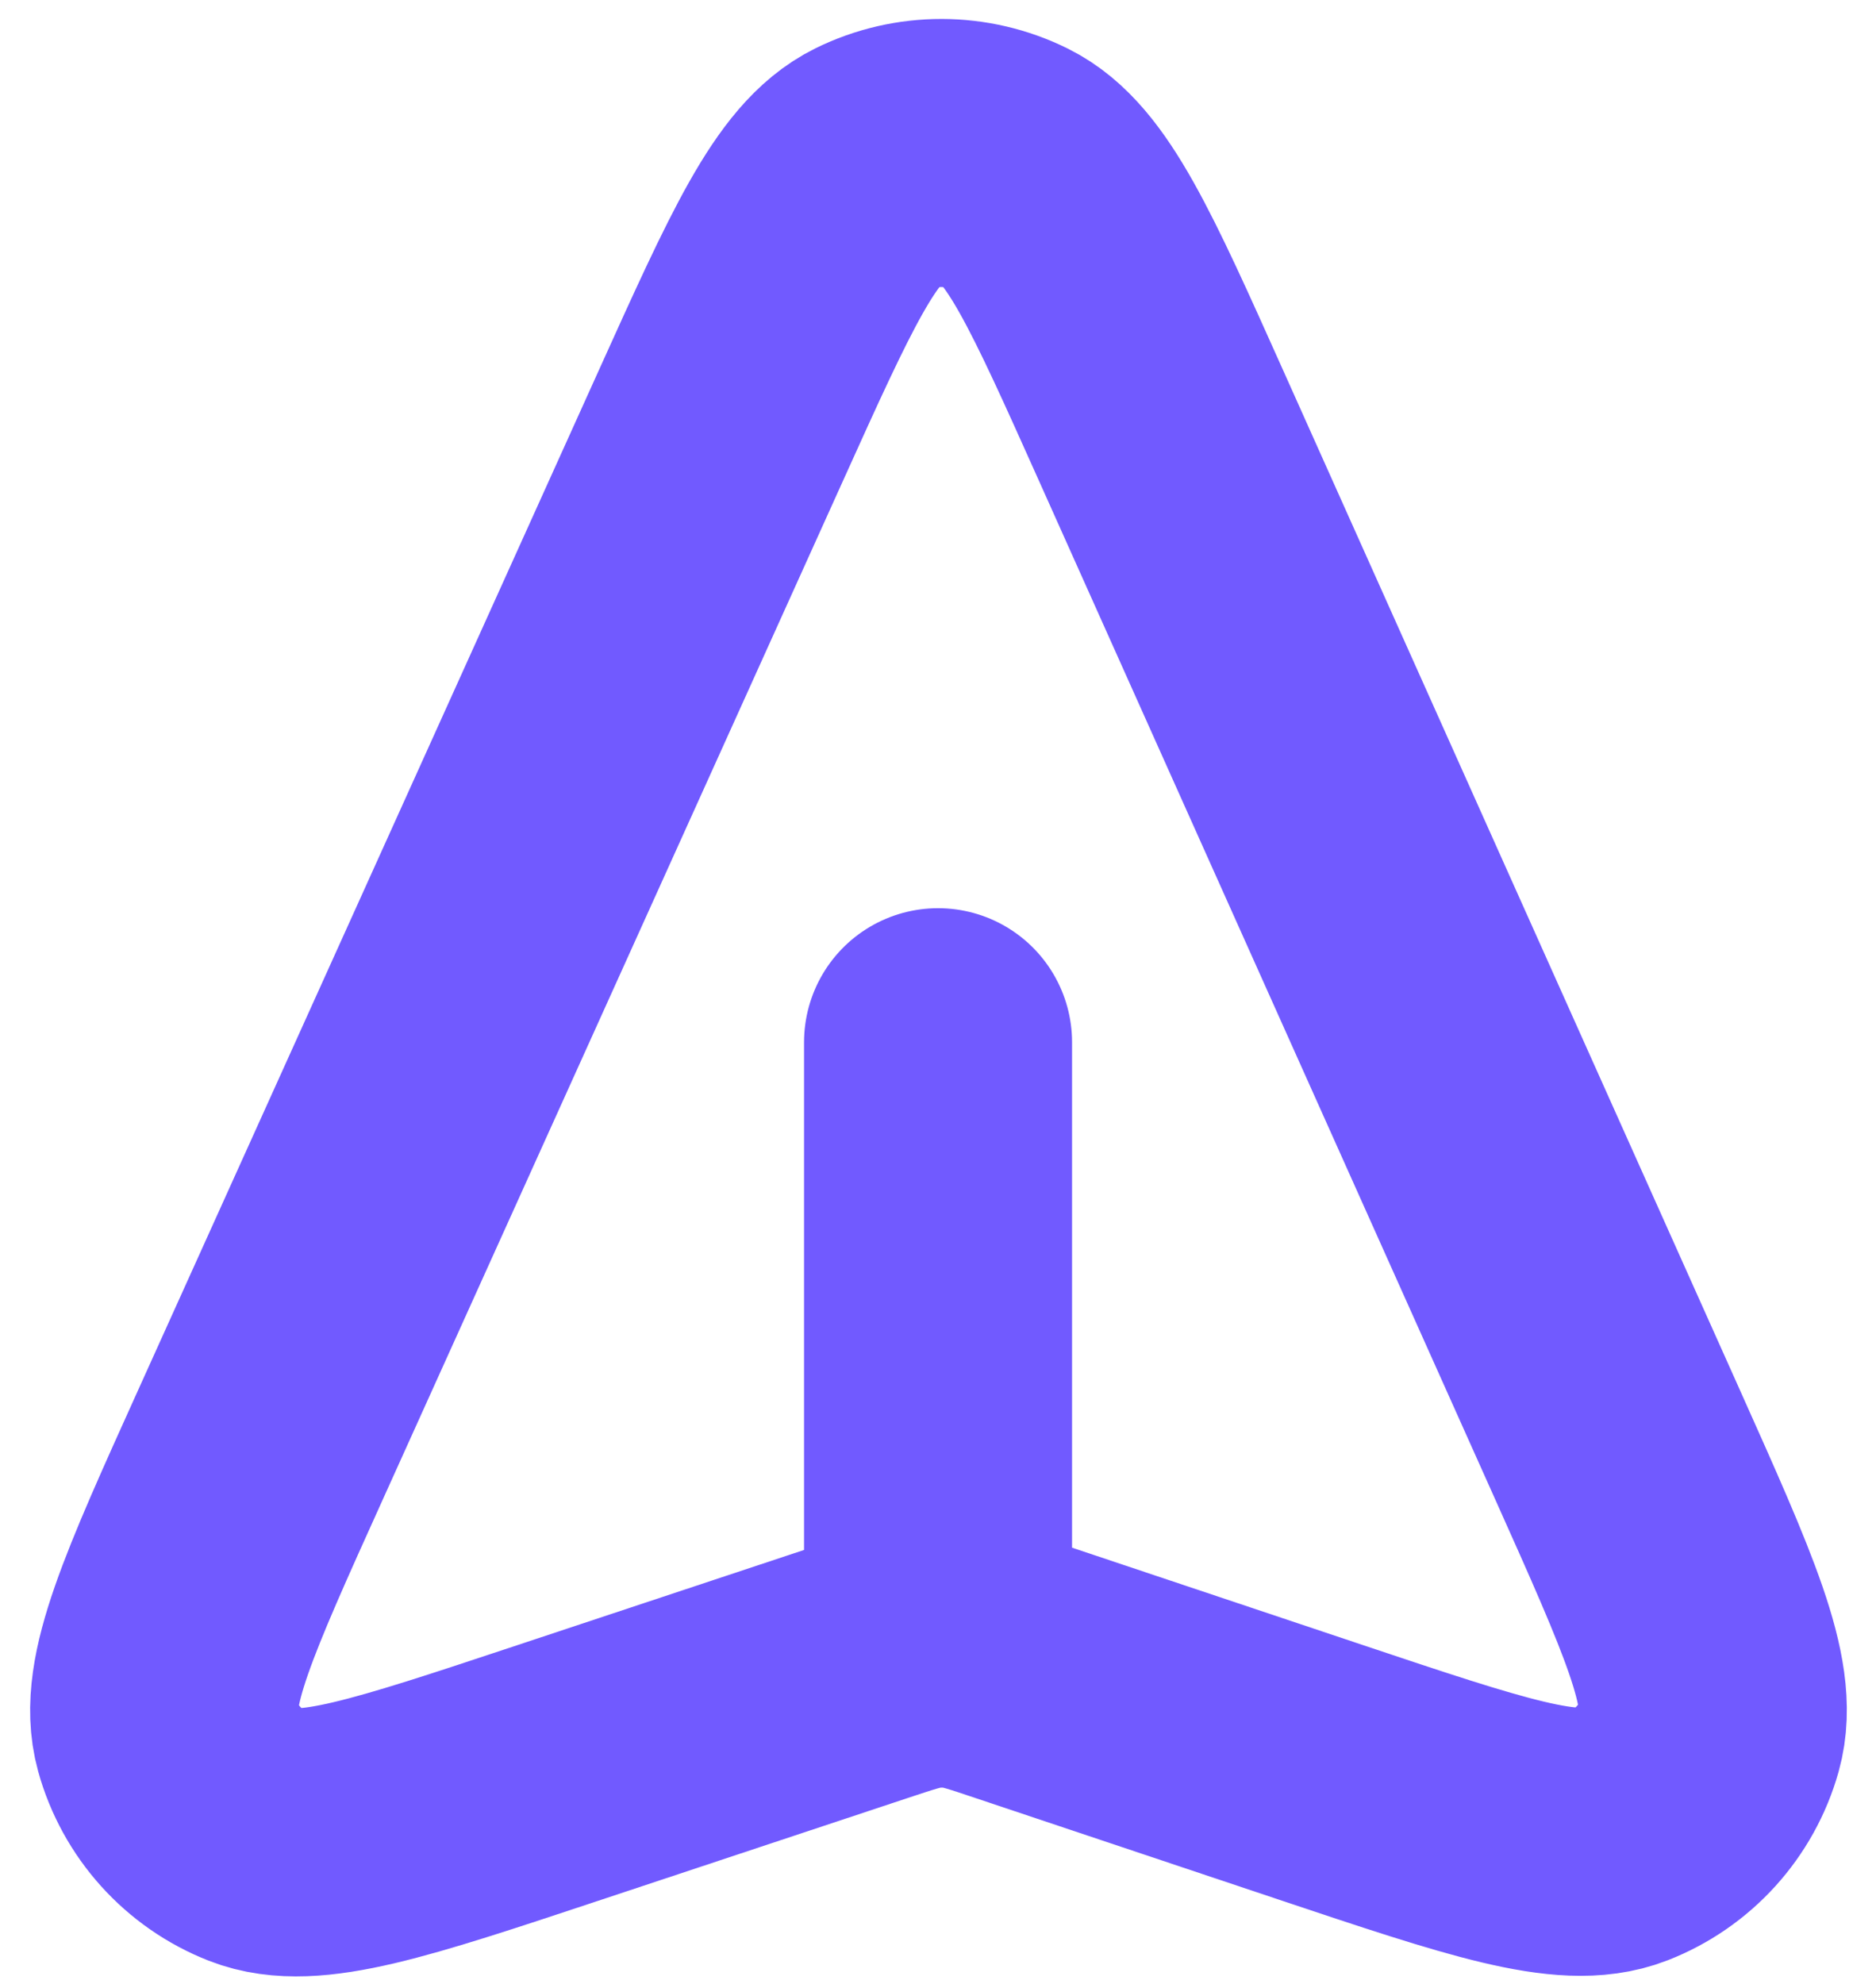 <svg width="35" height="37" viewBox="0 0 35 37" fill="none" xmlns="http://www.w3.org/2000/svg">
<path d="M17.501 30.841V19.438M18.995 31.164L24.644 33.055C27.721 34.085 29.259 34.6 30.207 34.23C31.031 33.909 31.656 33.22 31.895 32.369C32.169 31.388 31.506 29.908 30.18 26.948L21.662 7.938C20.365 5.043 19.716 3.596 18.813 3.147C18.028 2.757 17.106 2.756 16.32 3.143C15.415 3.589 14.761 5.034 13.455 7.925L4.856 26.953C3.519 29.911 2.85 31.391 3.122 32.372C3.358 33.224 3.981 33.916 4.804 34.239C5.752 34.611 7.293 34.1 10.374 33.077L16.149 31.16C16.678 30.985 16.942 30.897 17.212 30.863C17.452 30.832 17.694 30.832 17.934 30.863C18.204 30.899 18.468 30.987 18.995 31.164Z" stroke="#715AFF" stroke-width="5" stroke-linecap="round" stroke-linejoin="round"/>
</svg>
